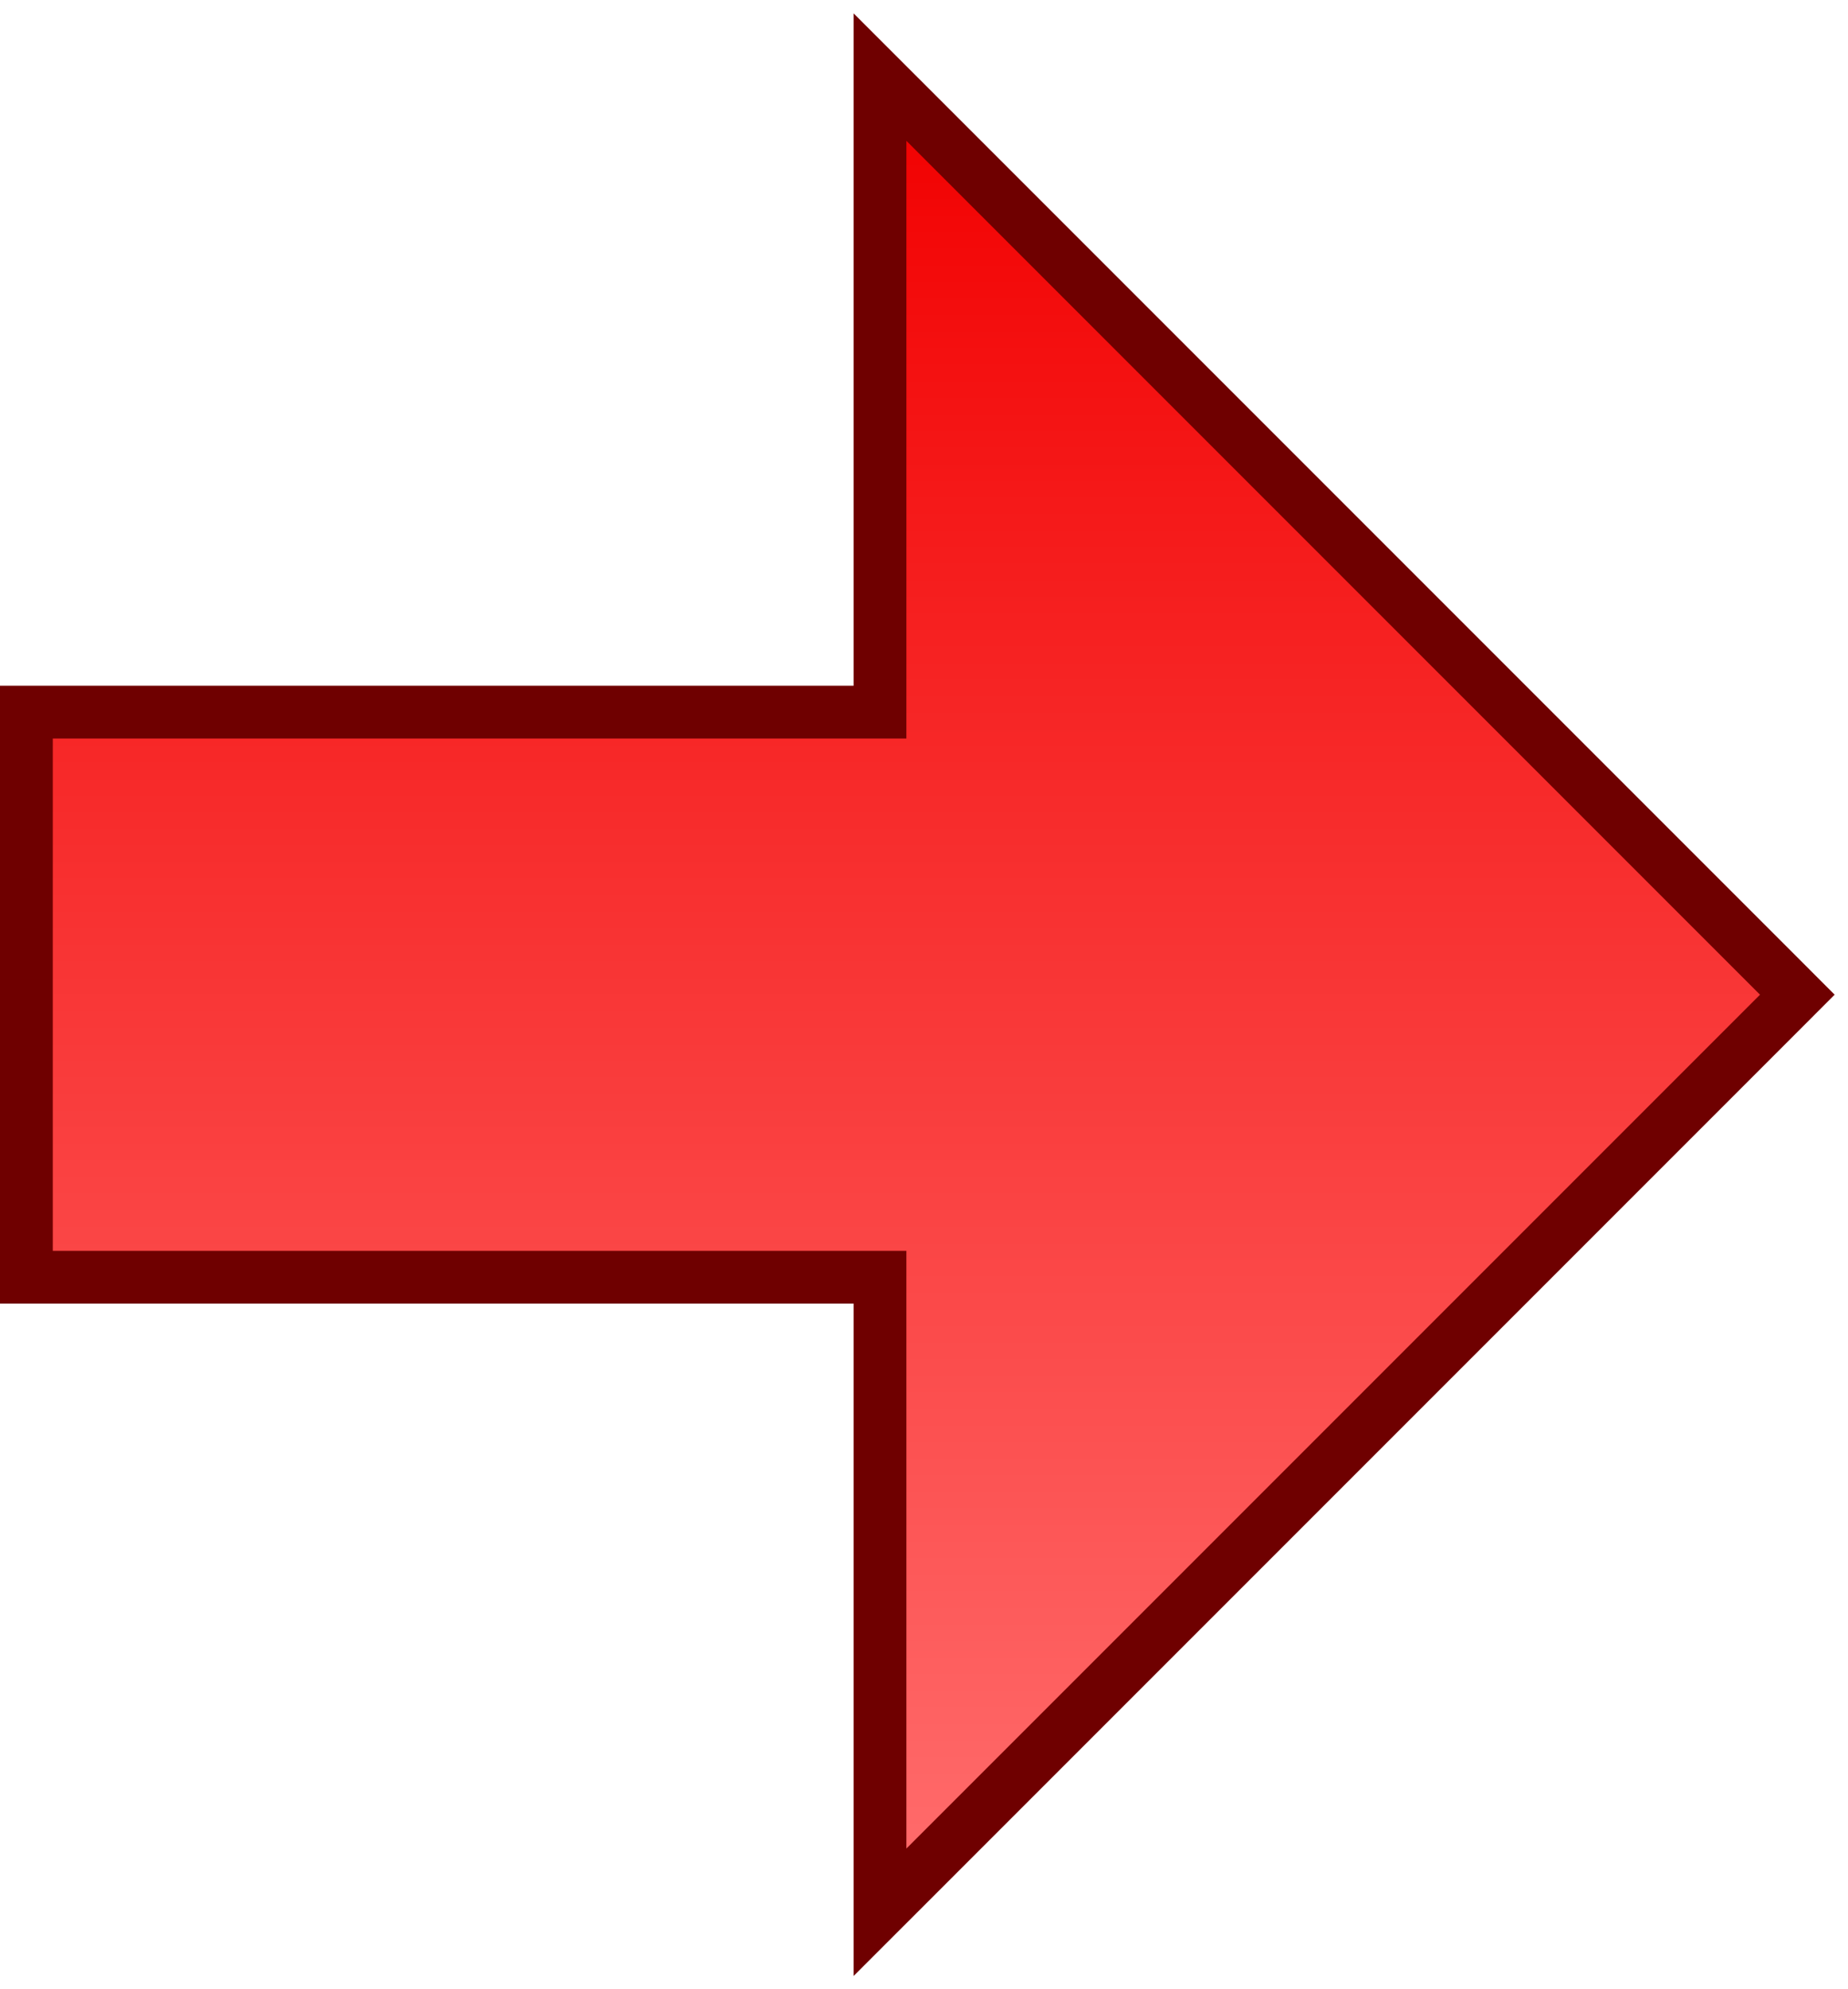 <svg width="105" height="113" viewBox="0 0 105 113" fill="none" xmlns="http://www.w3.org/2000/svg">
<path d="M101.061 57.561L102.121 56.5L101.061 55.439L52.561 6.939L50 4.379V8V40.45H3H1.5V41.95V71.05V72.55H3H50V105V108.621L52.561 106.061L101.061 57.561Z" fill="url(#paint0_linear_6_30)" stroke="#6F0000" stroke-width="3"/>
<defs>
<linearGradient id="paint0_linear_6_30" x1="51.5" y1="8" x2="51.5" y2="105" gradientUnits="userSpaceOnUse">
<stop stop-color="#F20303"/>
<stop offset="1" stop-color="#FF6A6A"/>
</linearGradient>
</defs>
</svg>
